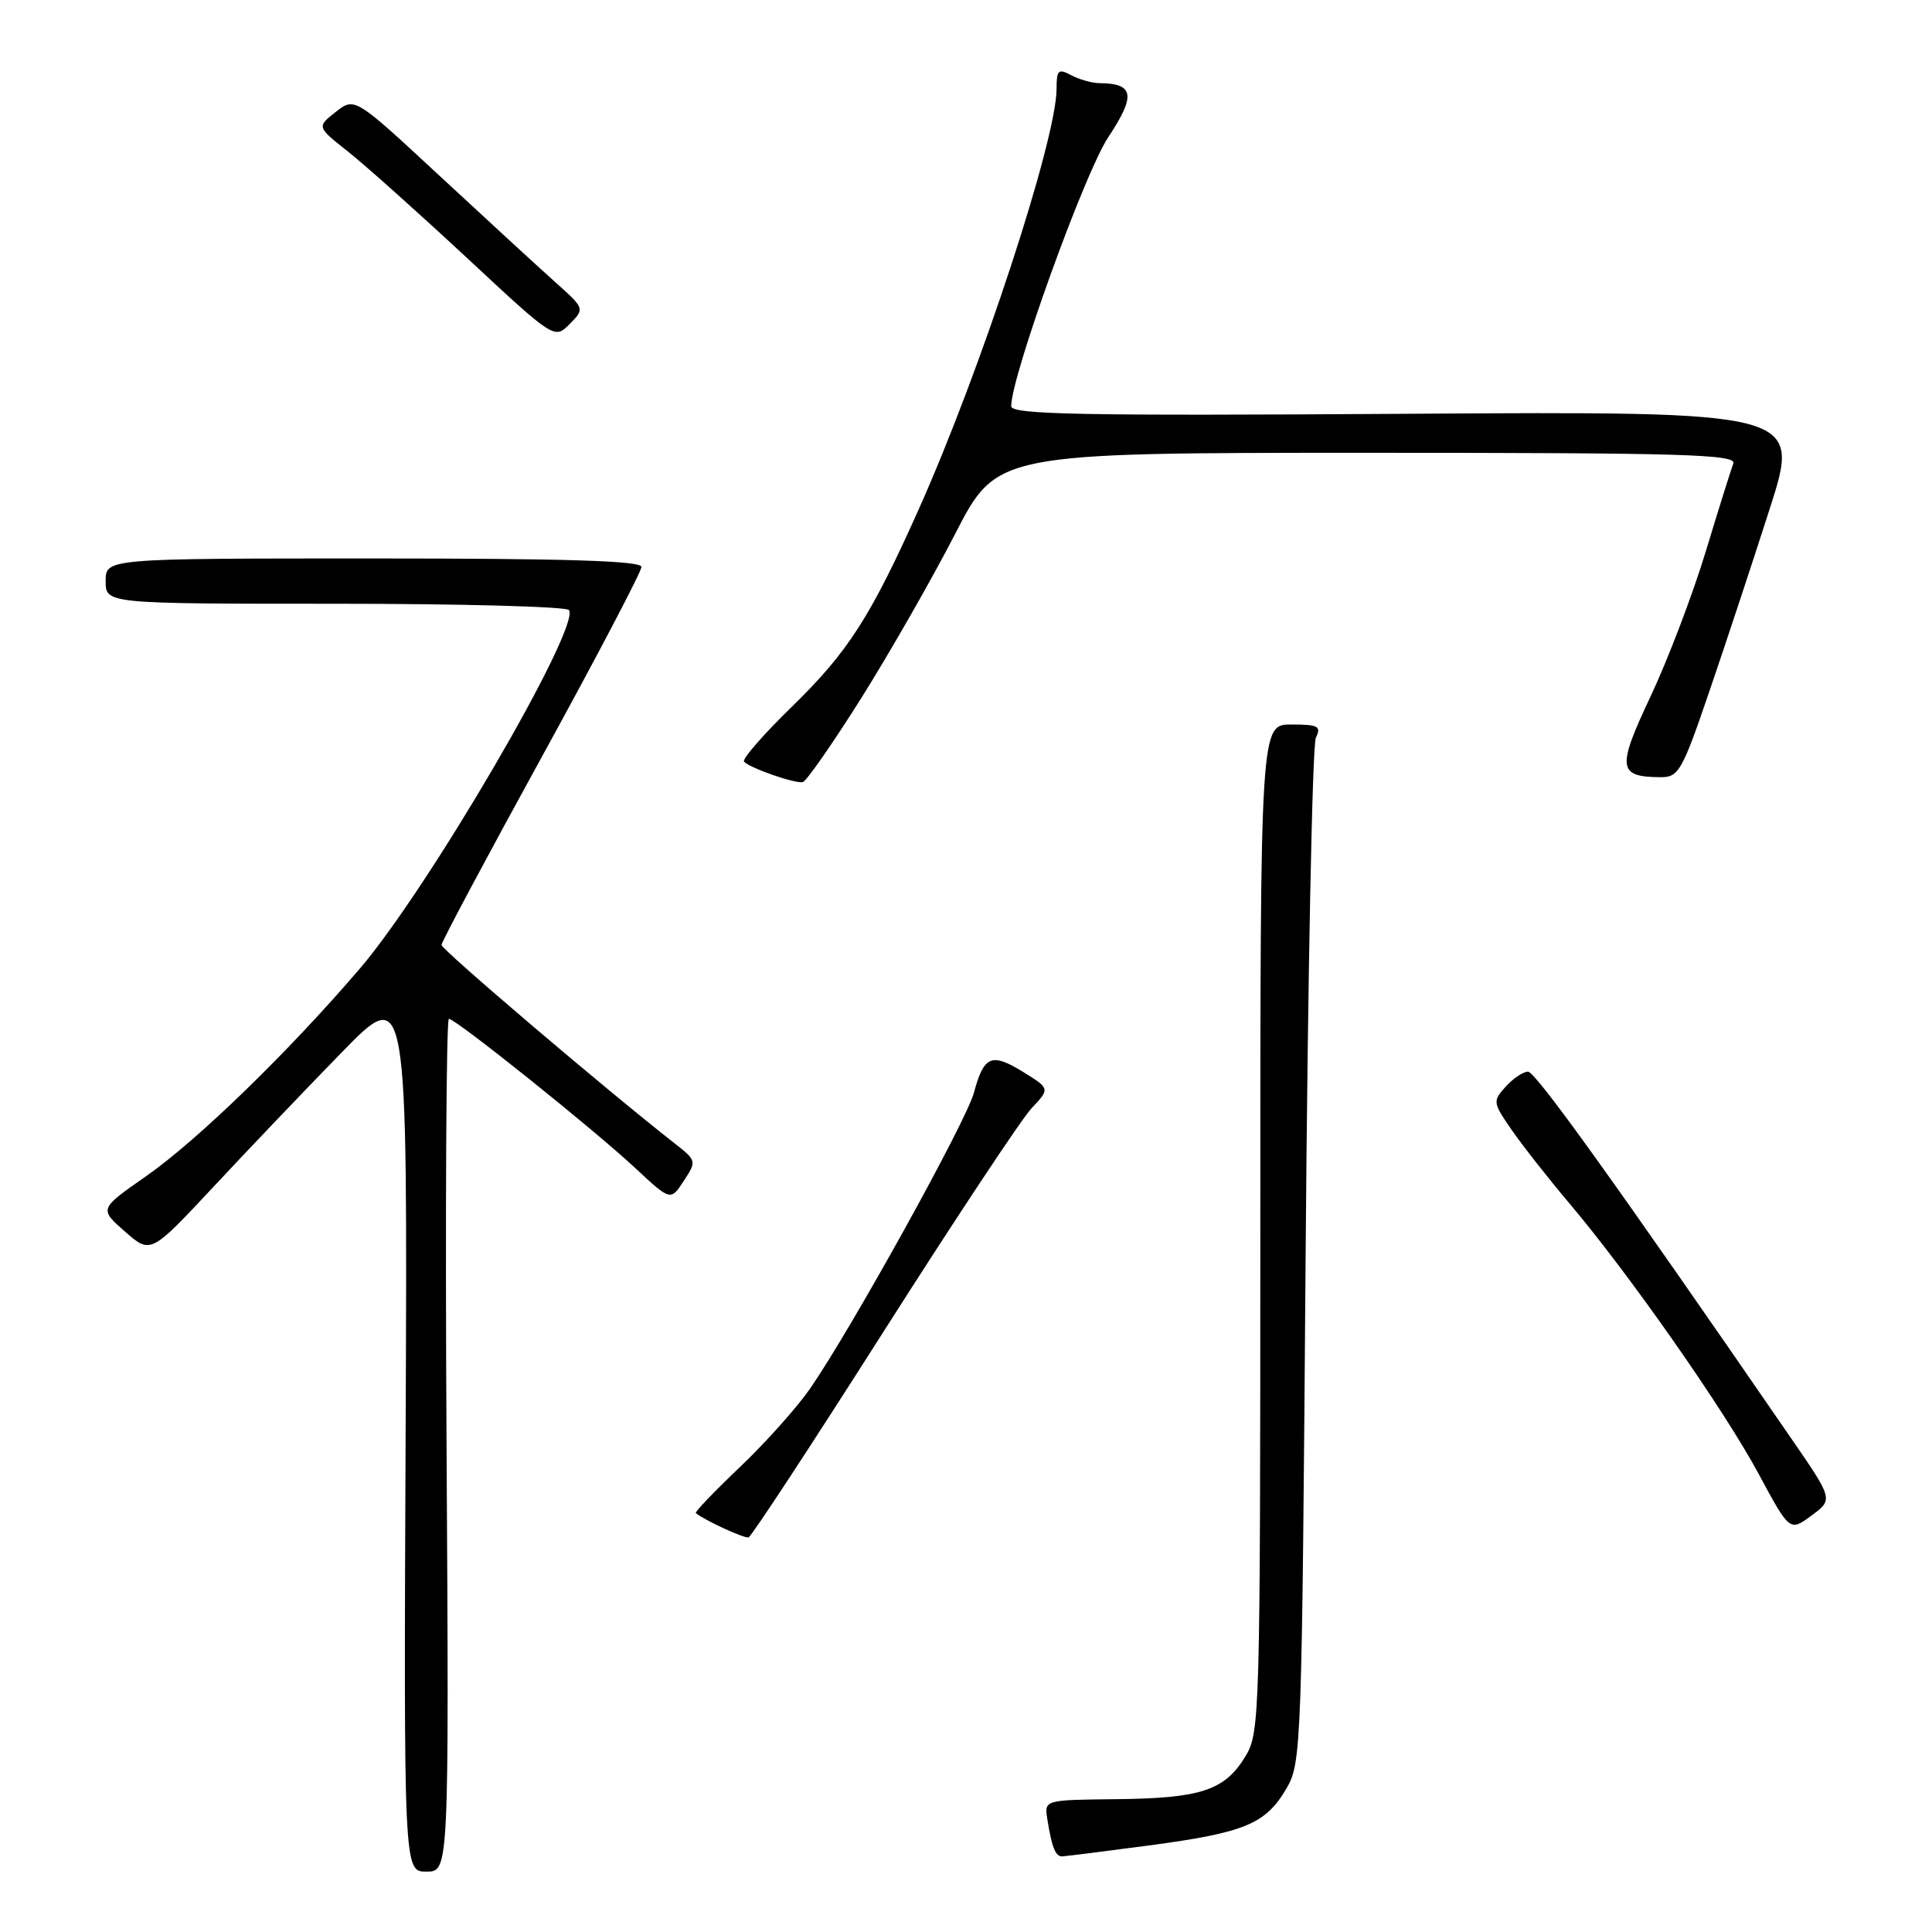 <?xml version="1.0" encoding="UTF-8" standalone="no"?>
<!DOCTYPE svg PUBLIC "-//W3C//DTD SVG 1.1//EN" "http://www.w3.org/Graphics/SVG/1.1/DTD/svg11.dtd" >
<svg xmlns="http://www.w3.org/2000/svg" xmlns:xlink="http://www.w3.org/1999/xlink" version="1.1" viewBox="0 0 256 256">
 <g >
 <path fill="currentColor"
d=" M 59.17 191.50 C 58.99 160.43 59.13 135.00 59.48 135.00 C 60.39 135.00 78.64 149.61 84.18 154.78 C 88.86 159.14 88.86 159.14 90.60 156.48 C 92.32 153.86 92.31 153.79 89.39 151.50 C 80.46 144.52 58.50 125.83 58.50 125.21 C 58.50 124.82 64.46 113.64 71.75 100.37 C 79.04 87.10 85.00 75.73 85.00 75.12 C 85.00 74.31 75.02 74.00 49.50 74.00 C 14.00 74.00 14.00 74.00 14.00 77.00 C 14.00 80.00 14.00 80.00 44.44 80.00 C 61.18 80.00 75.11 80.38 75.40 80.84 C 76.89 83.25 56.83 117.64 47.71 128.31 C 38.24 139.38 26.15 151.12 19.32 155.88 C 13.14 160.19 13.14 160.19 16.55 163.18 C 19.96 166.17 19.96 166.17 28.21 157.34 C 32.74 152.48 40.40 144.45 45.23 139.50 C 54.00 130.50 54.00 130.50 53.75 189.25 C 53.50 248.00 53.50 248.00 56.50 248.00 C 59.50 248.00 59.50 248.00 59.17 191.50 Z  M 152.26 244.53 C 164.93 242.84 167.70 241.70 170.45 237.00 C 172.45 233.59 172.51 231.78 173.00 166.50 C 173.28 129.65 173.89 98.71 174.36 97.75 C 175.10 96.23 174.68 96.00 171.11 96.00 C 167.00 96.00 167.00 96.00 167.00 162.75 C 166.99 227.70 166.94 229.59 165.00 232.77 C 162.27 237.24 159.12 238.28 147.94 238.40 C 138.38 238.50 138.38 238.50 138.77 241.00 C 139.36 244.74 139.85 246.00 140.72 245.98 C 141.15 245.97 146.34 245.32 152.26 244.53 Z  M 117.04 176.50 C 126.49 161.65 135.32 148.32 136.67 146.87 C 139.14 144.25 139.14 144.25 135.59 142.05 C 131.37 139.45 130.38 139.87 129.05 144.79 C 128.02 148.62 112.83 176.05 107.34 184.00 C 105.63 186.47 101.46 191.14 98.07 194.37 C 94.68 197.59 92.04 200.35 92.20 200.49 C 93.34 201.44 98.63 203.88 99.19 203.71 C 99.57 203.59 107.60 191.35 117.04 176.50 Z  M 237.34 190.59 C 213.95 156.61 203.47 142.00 202.47 142.00 C 201.83 142.00 200.50 142.89 199.51 143.99 C 197.77 145.91 197.80 146.10 200.32 149.74 C 201.75 151.81 205.19 156.18 207.95 159.45 C 215.87 168.81 228.44 186.77 232.99 195.23 C 237.15 202.95 237.15 202.95 240.03 200.82 C 242.92 198.69 242.92 198.69 237.34 190.59 Z  M 114.15 92.46 C 117.93 86.43 123.52 76.66 126.56 70.75 C 132.08 60.00 132.08 60.00 181.15 60.00 C 223.24 60.00 230.14 60.20 229.67 61.43 C 229.37 62.21 227.71 67.50 225.99 73.18 C 224.26 78.85 220.98 87.46 218.70 92.30 C 214.22 101.79 214.36 102.95 220.05 102.98 C 222.42 103.00 222.90 102.16 226.45 91.75 C 228.57 85.56 232.18 74.65 234.47 67.50 C 238.65 54.50 238.65 54.50 186.32 54.83 C 143.20 55.11 134.00 54.93 133.99 53.83 C 133.98 49.89 143.70 22.92 146.85 18.18 C 150.53 12.63 150.28 11.05 145.68 11.02 C 144.69 11.01 143.00 10.53 141.93 9.96 C 140.23 9.05 140.00 9.27 140.00 11.76 C 140.00 18.48 129.98 49.05 121.73 67.50 C 115.36 81.73 112.36 86.40 104.96 93.61 C 101.15 97.32 98.28 100.62 98.59 100.93 C 99.45 101.81 105.39 103.87 106.38 103.63 C 106.86 103.51 110.36 98.48 114.15 92.46 Z  M 73.50 37.32 C 71.30 35.35 64.44 29.04 58.25 23.30 C 47.00 12.86 47.00 12.86 44.49 14.83 C 41.97 16.81 41.97 16.81 46.12 20.09 C 48.40 21.90 55.48 28.23 61.87 34.17 C 73.47 44.97 73.47 44.97 75.49 42.93 C 77.50 40.89 77.50 40.89 73.50 37.32 Z "/>
</g>
</svg>